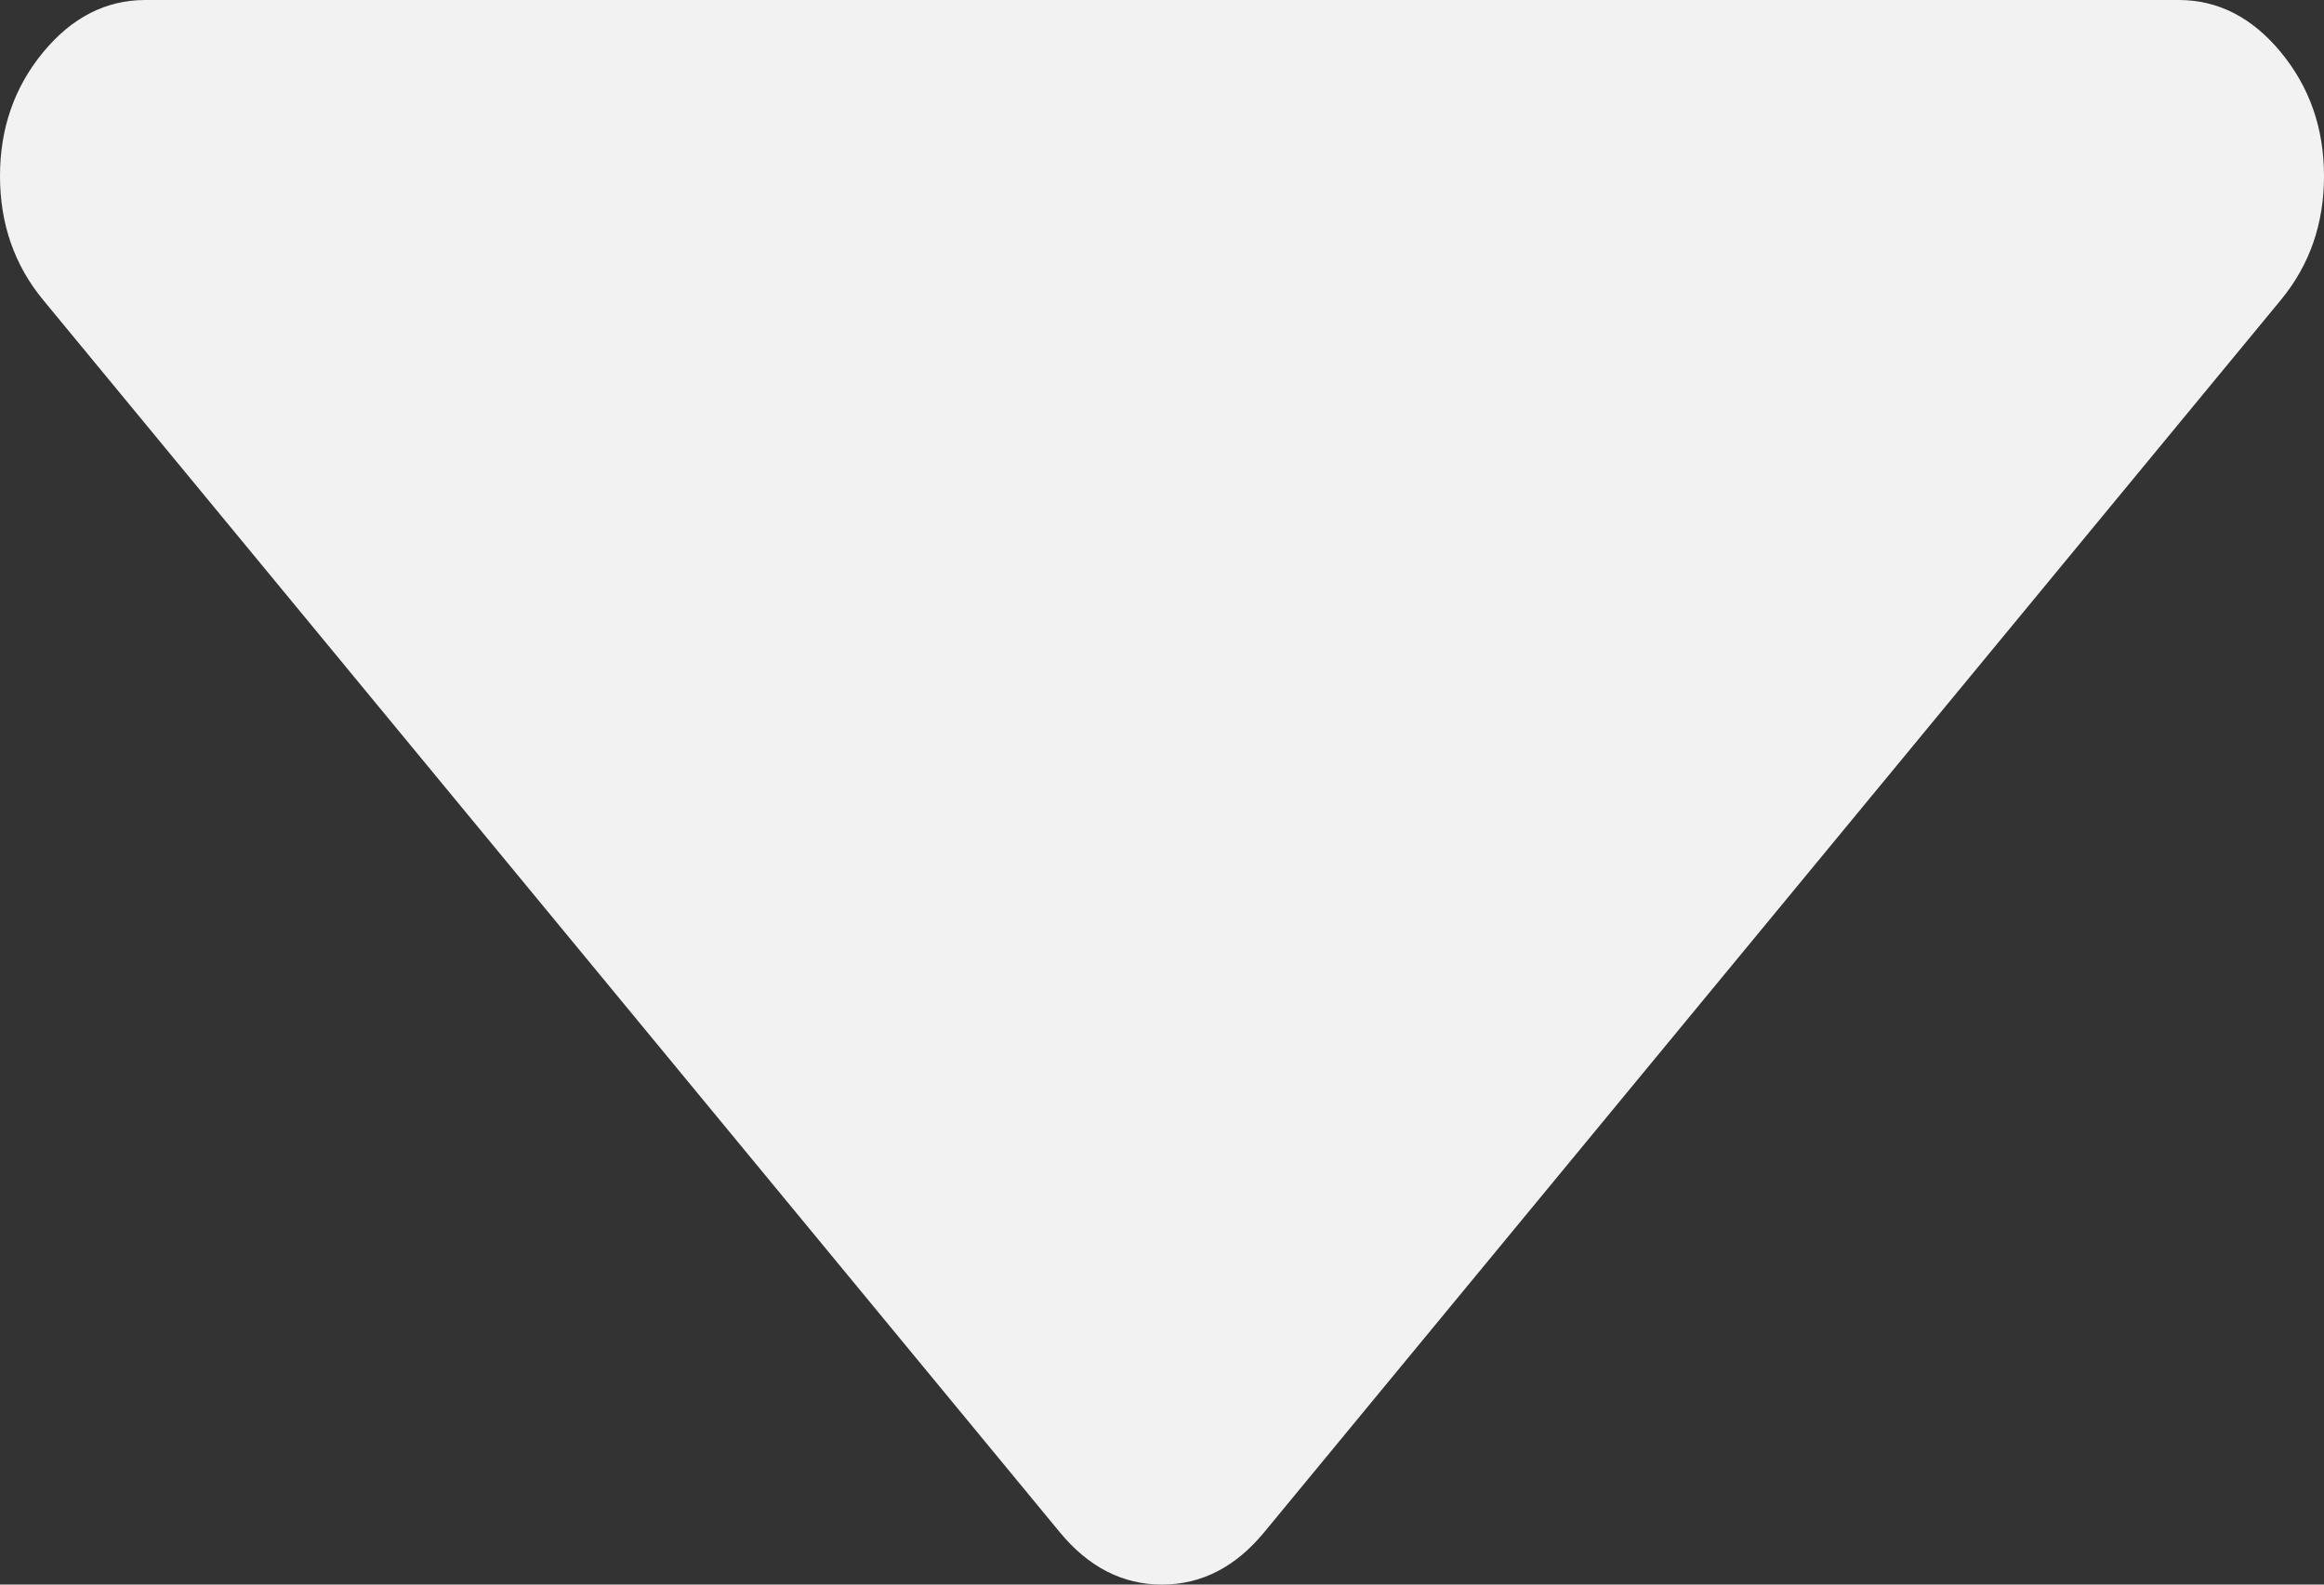 ﻿<?xml version="1.0" encoding="utf-8"?>
<svg version="1.1" xmlns:xlink="http://www.w3.org/1999/xlink" width="22px" height="15px" xmlns="http://www.w3.org/2000/svg">
  <rect width="100%" height="100%" fill="#333333" stroke="none"/>
  <g transform="matrix(1 0 0 1 -203 -148 )">
    <path d="M 21.592 0.495  C 21.864 0.825  22 1.215  22 1.667  C 22 2.118  21.864 2.509  21.592 2.839  L 11.967 14.505  C 11.695 14.835  11.372 15  11 15  C 10.628 15  10.305 14.835  10.033 14.505  L 0.408 2.839  C 0.136 2.509  0 2.118  0 1.667  C 0 1.215  0.136 0.825  0.408 0.495  C 0.68 0.165  1.003 0  1.375 0  L 20.625 0  C 20.997 0  21.32 0.165  21.592 0.495  Z " fill-rule="nonzero" fill="#f2f2f2" stroke="none" transform="matrix(1 0 0 1 203 148 )" />
  </g>
</svg>